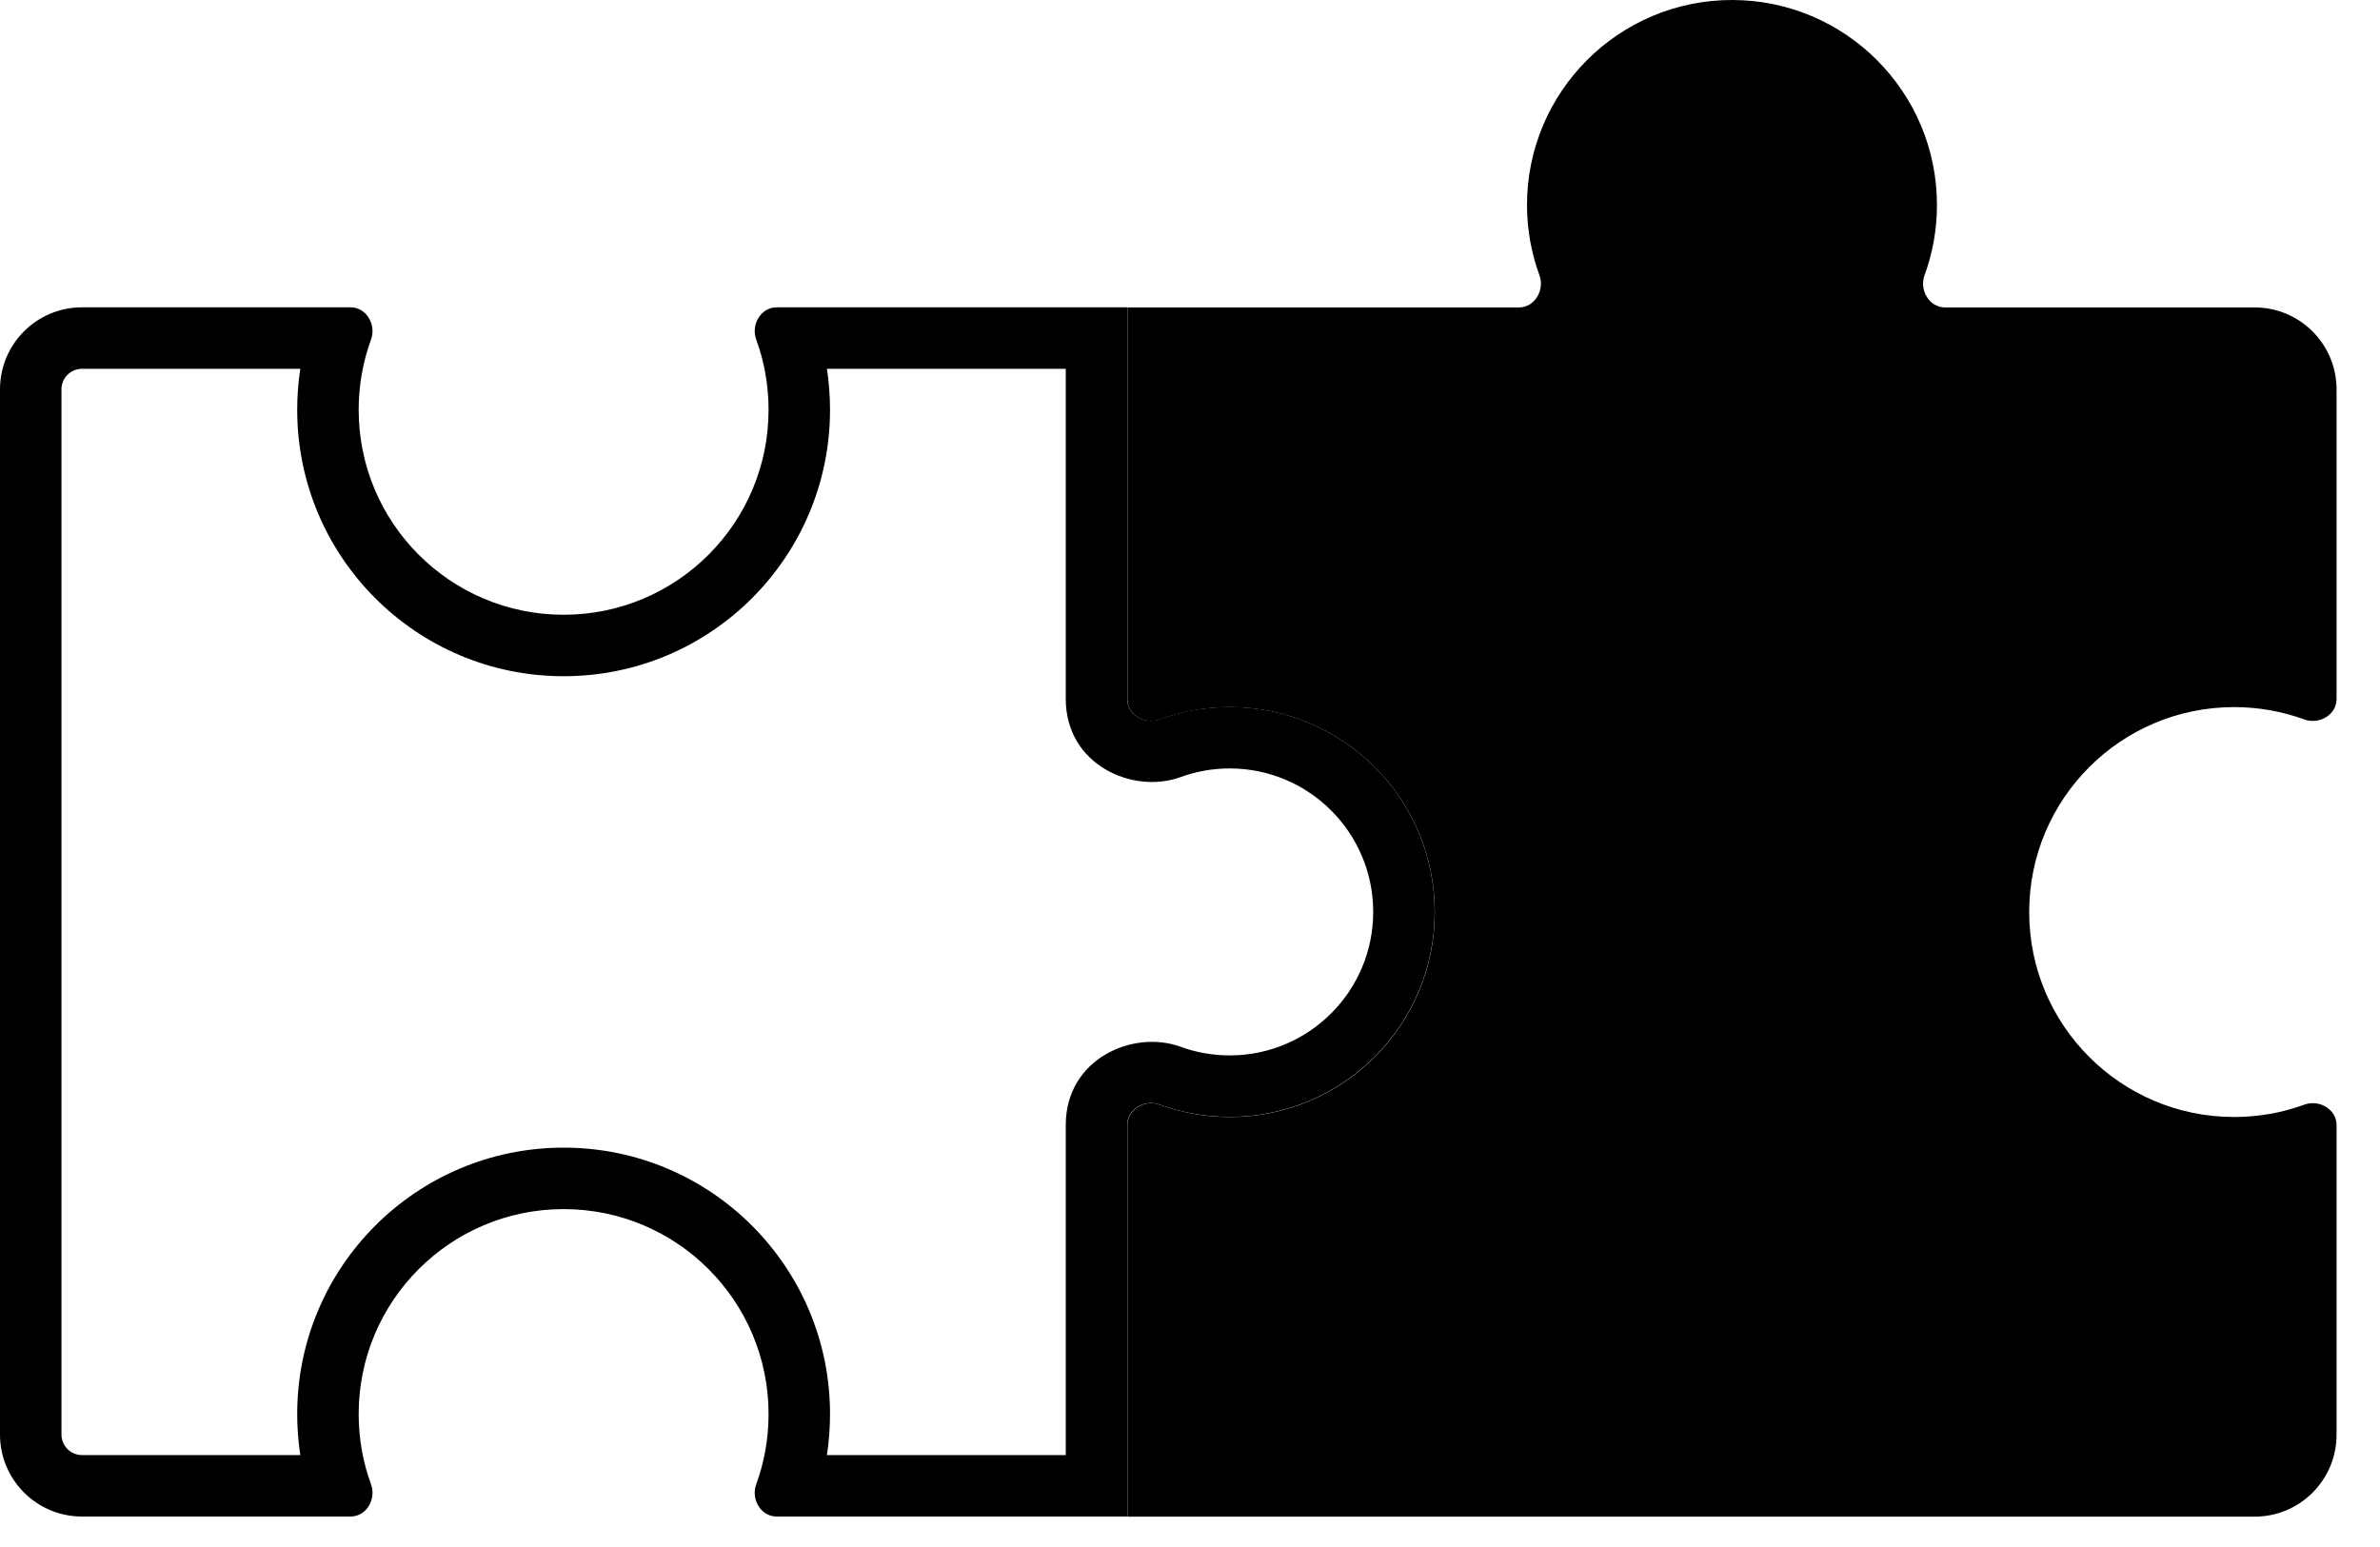 <svg width="40" height="26" viewBox="0 0 40 26" fill="none" xmlns="http://www.w3.org/2000/svg">
<path fill-rule="evenodd" clip-rule="evenodd" d="M13.95 6.887C13.95 9.36 11.946 11.365 9.473 11.365C6.999 11.365 4.995 9.36 4.995 6.887C4.995 6.653 5.013 6.423 5.047 6.198H1.378C1.188 6.198 1.033 6.353 1.033 6.543V24.11C1.033 24.3 1.188 24.455 1.378 24.455H5.047C5.013 24.23 4.995 24 4.995 23.766C4.995 21.293 6.999 19.288 9.473 19.288C11.946 19.288 13.95 21.293 13.95 23.766C13.95 24 13.932 24.23 13.898 24.455H17.912V18.907C17.912 17.793 19.045 17.302 19.84 17.592C20.097 17.686 20.375 17.738 20.667 17.738C21.999 17.738 23.079 16.658 23.079 15.326C23.079 13.995 21.999 12.915 20.667 12.915C20.375 12.915 20.097 12.967 19.84 13.061C19.045 13.351 17.912 12.86 17.912 11.746V6.198H13.898C13.932 6.423 13.95 6.653 13.95 6.887ZM9.473 10.332C11.375 10.332 12.917 8.79 12.917 6.887C12.917 6.472 12.844 6.074 12.709 5.705C12.618 5.456 12.788 5.165 13.053 5.165H18.945V11.746C18.945 12.011 19.236 12.181 19.485 12.09C19.854 11.955 20.252 11.882 20.667 11.882C22.57 11.882 24.112 13.424 24.112 15.326C24.112 17.229 22.57 18.771 20.667 18.771C20.252 18.771 19.854 18.698 19.485 18.563C19.236 18.472 18.945 18.642 18.945 18.907V25.488H13.053C12.788 25.488 12.618 25.197 12.709 24.948C12.844 24.579 12.917 24.181 12.917 23.766C12.917 21.863 11.375 20.321 9.473 20.321C7.57 20.321 6.028 21.863 6.028 23.766C6.028 24.181 6.101 24.579 6.236 24.948C6.327 25.197 6.157 25.488 5.892 25.488H1.378C0.617 25.488 0 24.871 0 24.11V6.543C0 5.782 0.617 5.165 1.378 5.165H5.892C6.157 5.165 6.327 5.456 6.236 5.705C6.101 6.074 6.028 6.472 6.028 6.887C6.028 8.79 7.57 10.332 9.473 10.332Z" fill="black"/>
<path fill-rule="evenodd" clip-rule="evenodd" d="M20.67 11.884C22.572 11.884 24.114 13.426 24.114 15.329C24.114 17.231 22.572 18.773 20.67 18.773C20.255 18.773 19.856 18.7 19.488 18.565C19.239 18.474 18.948 18.644 18.948 18.91L18.948 25.49L37.893 25.49C38.654 25.49 39.27 24.873 39.27 24.112L39.27 18.91C39.27 18.644 38.979 18.474 38.73 18.565C38.362 18.7 37.964 18.773 37.548 18.773C35.646 18.773 34.104 17.231 34.104 15.329C34.104 13.426 35.646 11.884 37.548 11.884C37.964 11.884 38.362 11.958 38.73 12.092C38.979 12.183 39.27 12.013 39.27 11.748L39.27 6.545C39.27 5.784 38.654 5.167 37.893 5.167L32.69 5.167C32.425 5.167 32.254 4.876 32.345 4.627C32.48 4.258 32.554 3.86 32.554 3.445C32.554 1.543 31.011 0 29.109 0C27.207 0 25.664 1.543 25.664 3.445C25.664 3.86 25.738 4.258 25.873 4.627C25.964 4.876 25.793 5.167 25.528 5.167L18.948 5.167L18.948 11.748C18.948 12.013 19.239 12.183 19.488 12.092C19.856 11.958 20.255 11.884 20.67 11.884Z" fill="black"/>
</svg>
